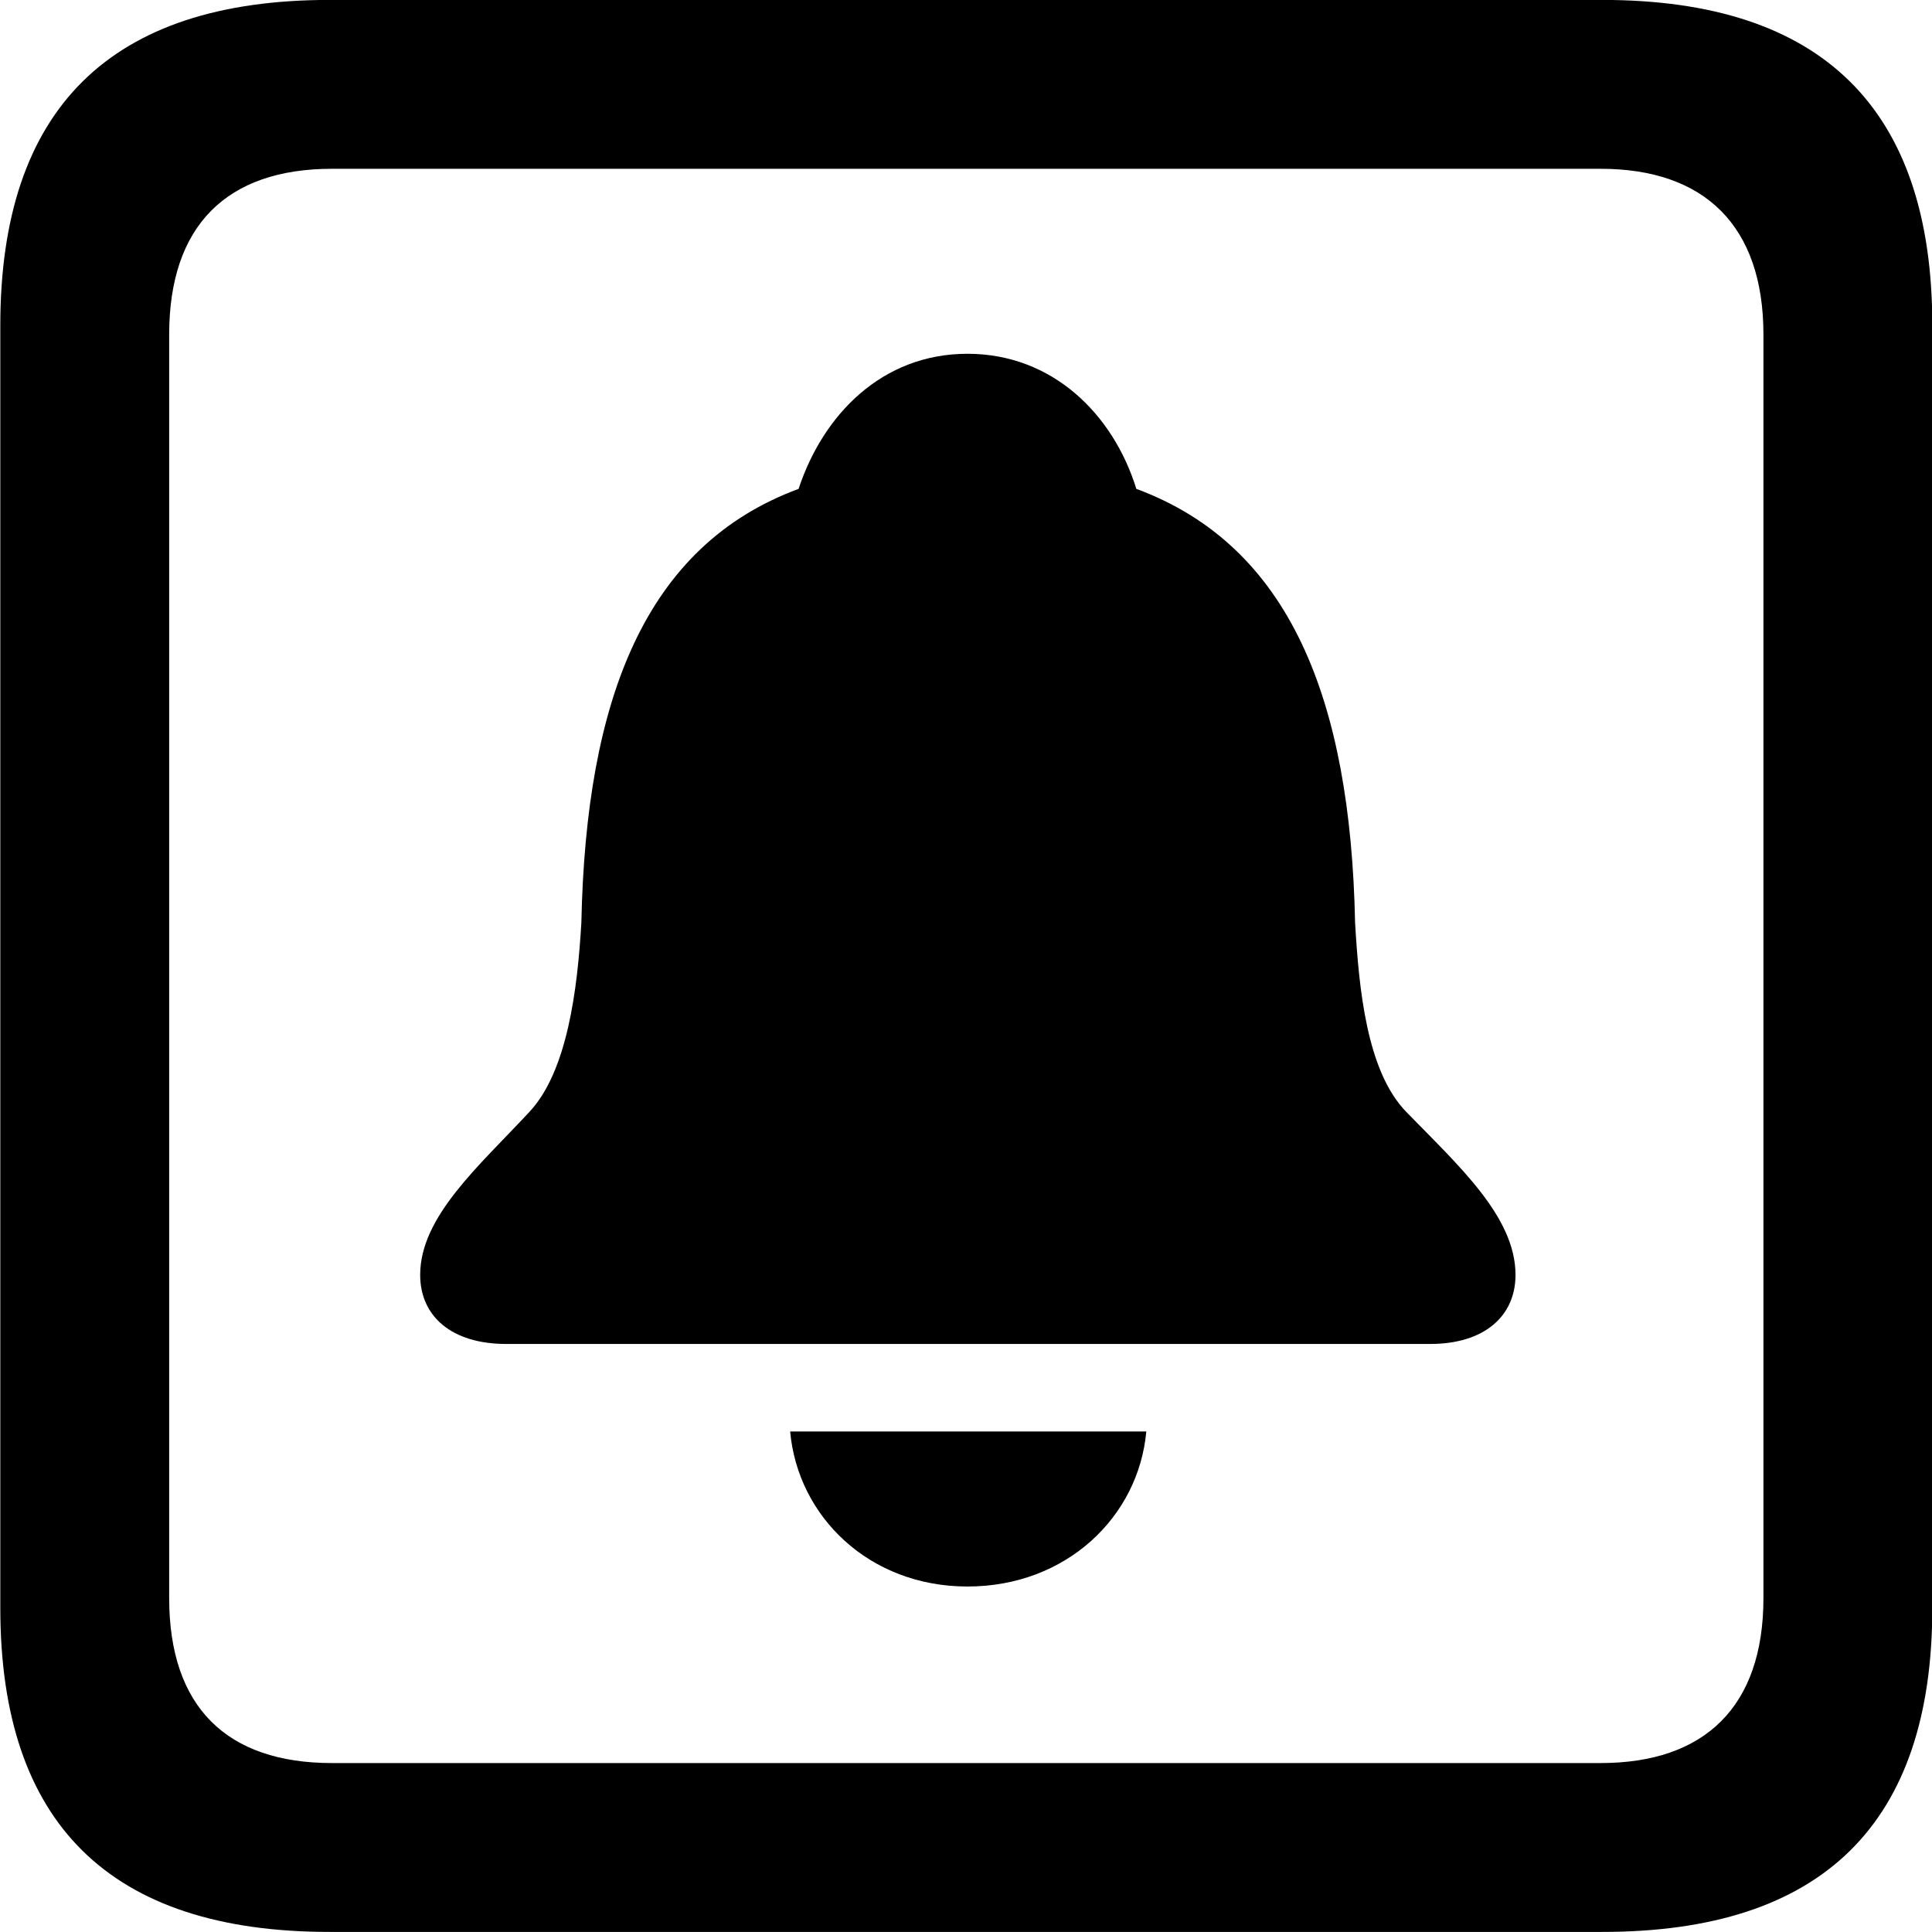 <svg viewBox="0 0 25.17 25.17" xmlns="http://www.w3.org/2000/svg"><path d="M4.294 25.169H20.874C23.744 25.169 25.174 23.759 25.174 20.949V4.239C25.174 1.419 23.744 -0.001 20.874 -0.001H4.294C1.434 -0.001 0.004 1.419 0.004 4.239V20.949C0.004 23.759 1.434 25.169 4.294 25.169ZM4.324 22.969C2.954 22.969 2.204 22.239 2.204 20.819V4.359C2.204 2.939 2.954 2.199 4.324 2.199H20.854C22.204 2.199 22.974 2.939 22.974 4.359V20.819C22.974 22.239 22.204 22.969 20.854 22.969ZM6.594 17.509H18.634C19.334 17.509 19.744 17.149 19.744 16.609C19.744 15.849 18.994 15.179 18.324 14.489C17.804 13.959 17.704 12.879 17.654 12.019C17.594 9.109 16.804 7.109 14.804 6.369C14.504 5.399 13.714 4.609 12.604 4.609C11.494 4.609 10.724 5.399 10.404 6.369C8.404 7.109 7.634 9.109 7.574 12.019C7.524 12.879 7.394 13.959 6.894 14.489C6.244 15.189 5.474 15.849 5.474 16.609C5.474 17.149 5.884 17.509 6.594 17.509ZM12.604 20.669C13.894 20.669 14.834 19.759 14.934 18.649H10.294C10.394 19.759 11.324 20.669 12.604 20.669Z" /></svg>